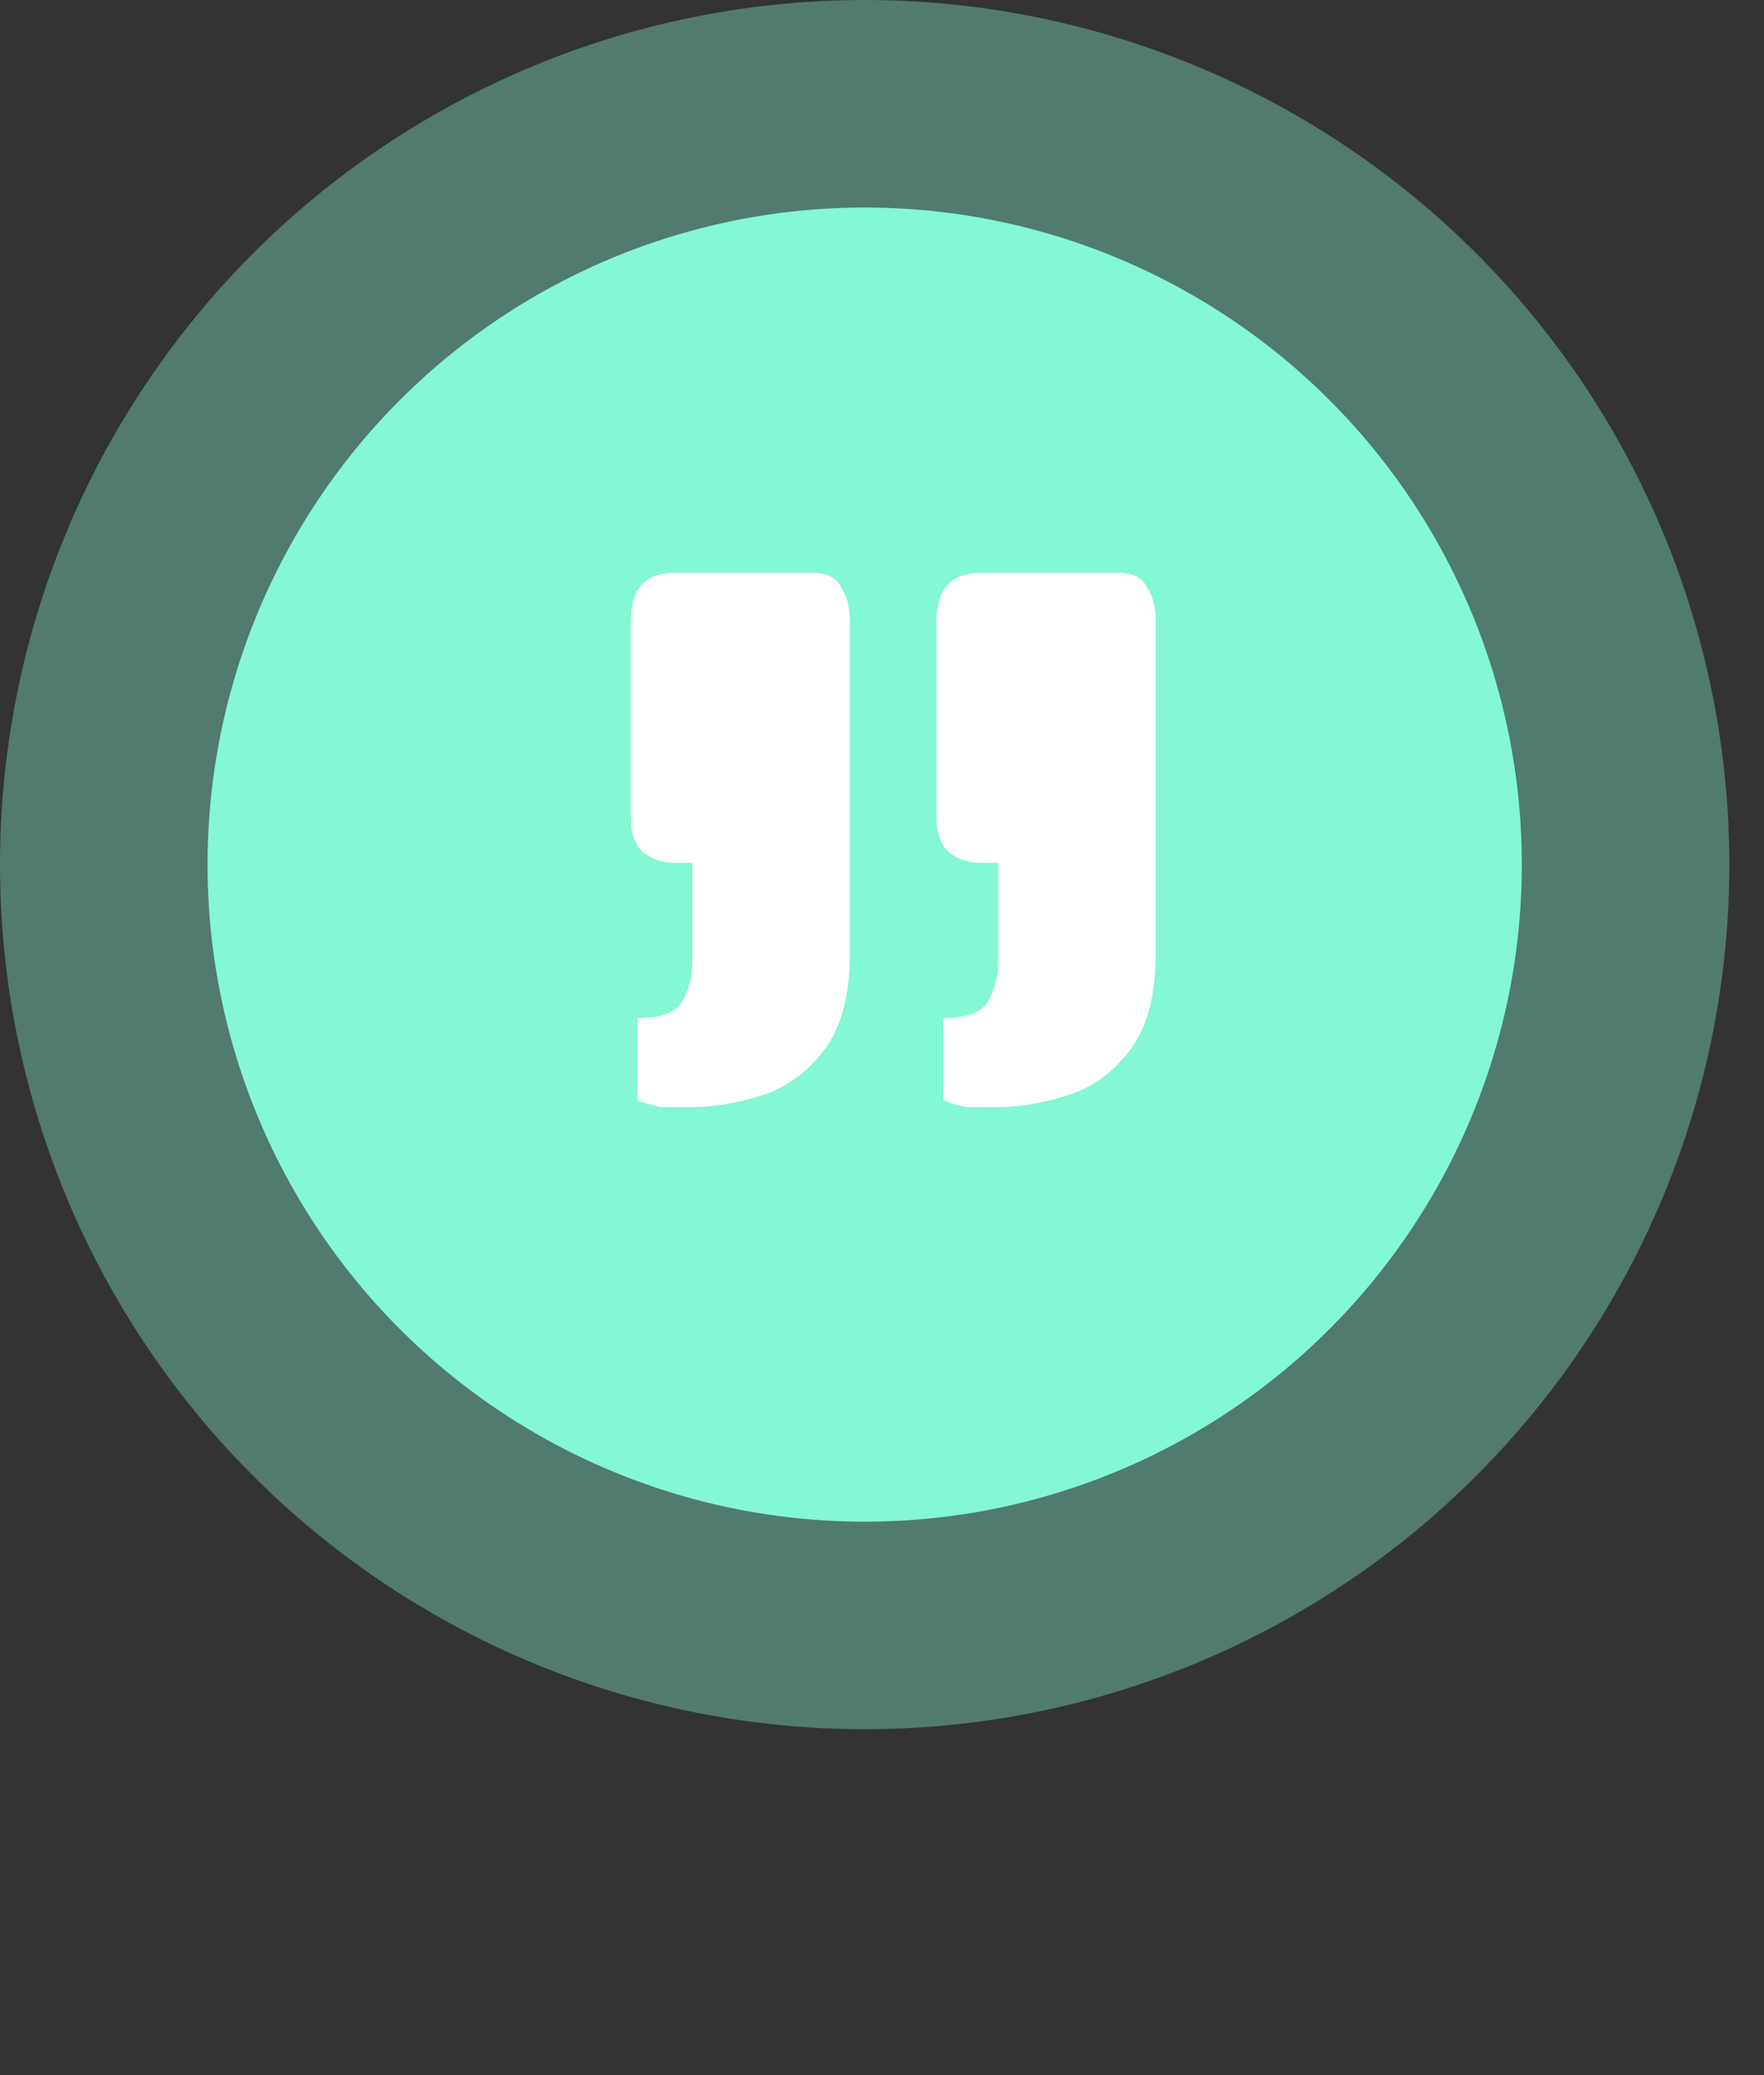 <svg width="17" height="20" viewBox="0 0 17 20" fill="none" xmlns="http://www.w3.org/2000/svg">
<rect x="0" y="0" width="17" height="20" fill="#333333" stroke="none"/>
<circle cx="8.333" cy="8.333" r="8.333" fill="#84F7D4" fill-opacity="0.37"/>
<circle cx="8.333" cy="8.333" r="6.333" fill="#84F7D4"/>
<path d="M6.672 10.67C6.54 10.67 6.437 10.67 6.364 10.67C6.291 10.655 6.217 10.633 6.144 10.604V9.812C6.379 9.812 6.525 9.753 6.584 9.636C6.643 9.519 6.672 9.401 6.672 9.284V8.316H6.496C6.379 8.316 6.276 8.279 6.188 8.206C6.115 8.133 6.078 8.023 6.078 7.876V5.984C6.078 5.676 6.217 5.522 6.496 5.522H7.838C7.97 5.522 8.058 5.566 8.102 5.654C8.161 5.742 8.19 5.852 8.19 5.984V9.196C8.19 9.607 8.102 9.922 7.926 10.142C7.765 10.347 7.567 10.487 7.332 10.56C7.097 10.633 6.877 10.67 6.672 10.67ZM9.62 10.67C9.488 10.67 9.385 10.67 9.312 10.67C9.239 10.655 9.165 10.633 9.092 10.604V9.812C9.327 9.812 9.473 9.753 9.532 9.636C9.591 9.519 9.62 9.401 9.62 9.284V8.316H9.444C9.327 8.316 9.224 8.279 9.136 8.206C9.063 8.133 9.026 8.023 9.026 7.876V5.984C9.026 5.676 9.165 5.522 9.444 5.522H10.786C10.918 5.522 11.006 5.566 11.05 5.654C11.109 5.742 11.138 5.852 11.138 5.984V9.196C11.138 9.607 11.05 9.922 10.874 10.142C10.713 10.347 10.515 10.487 10.28 10.56C10.045 10.633 9.825 10.67 9.62 10.67Z" fill="white"/>
</svg>
